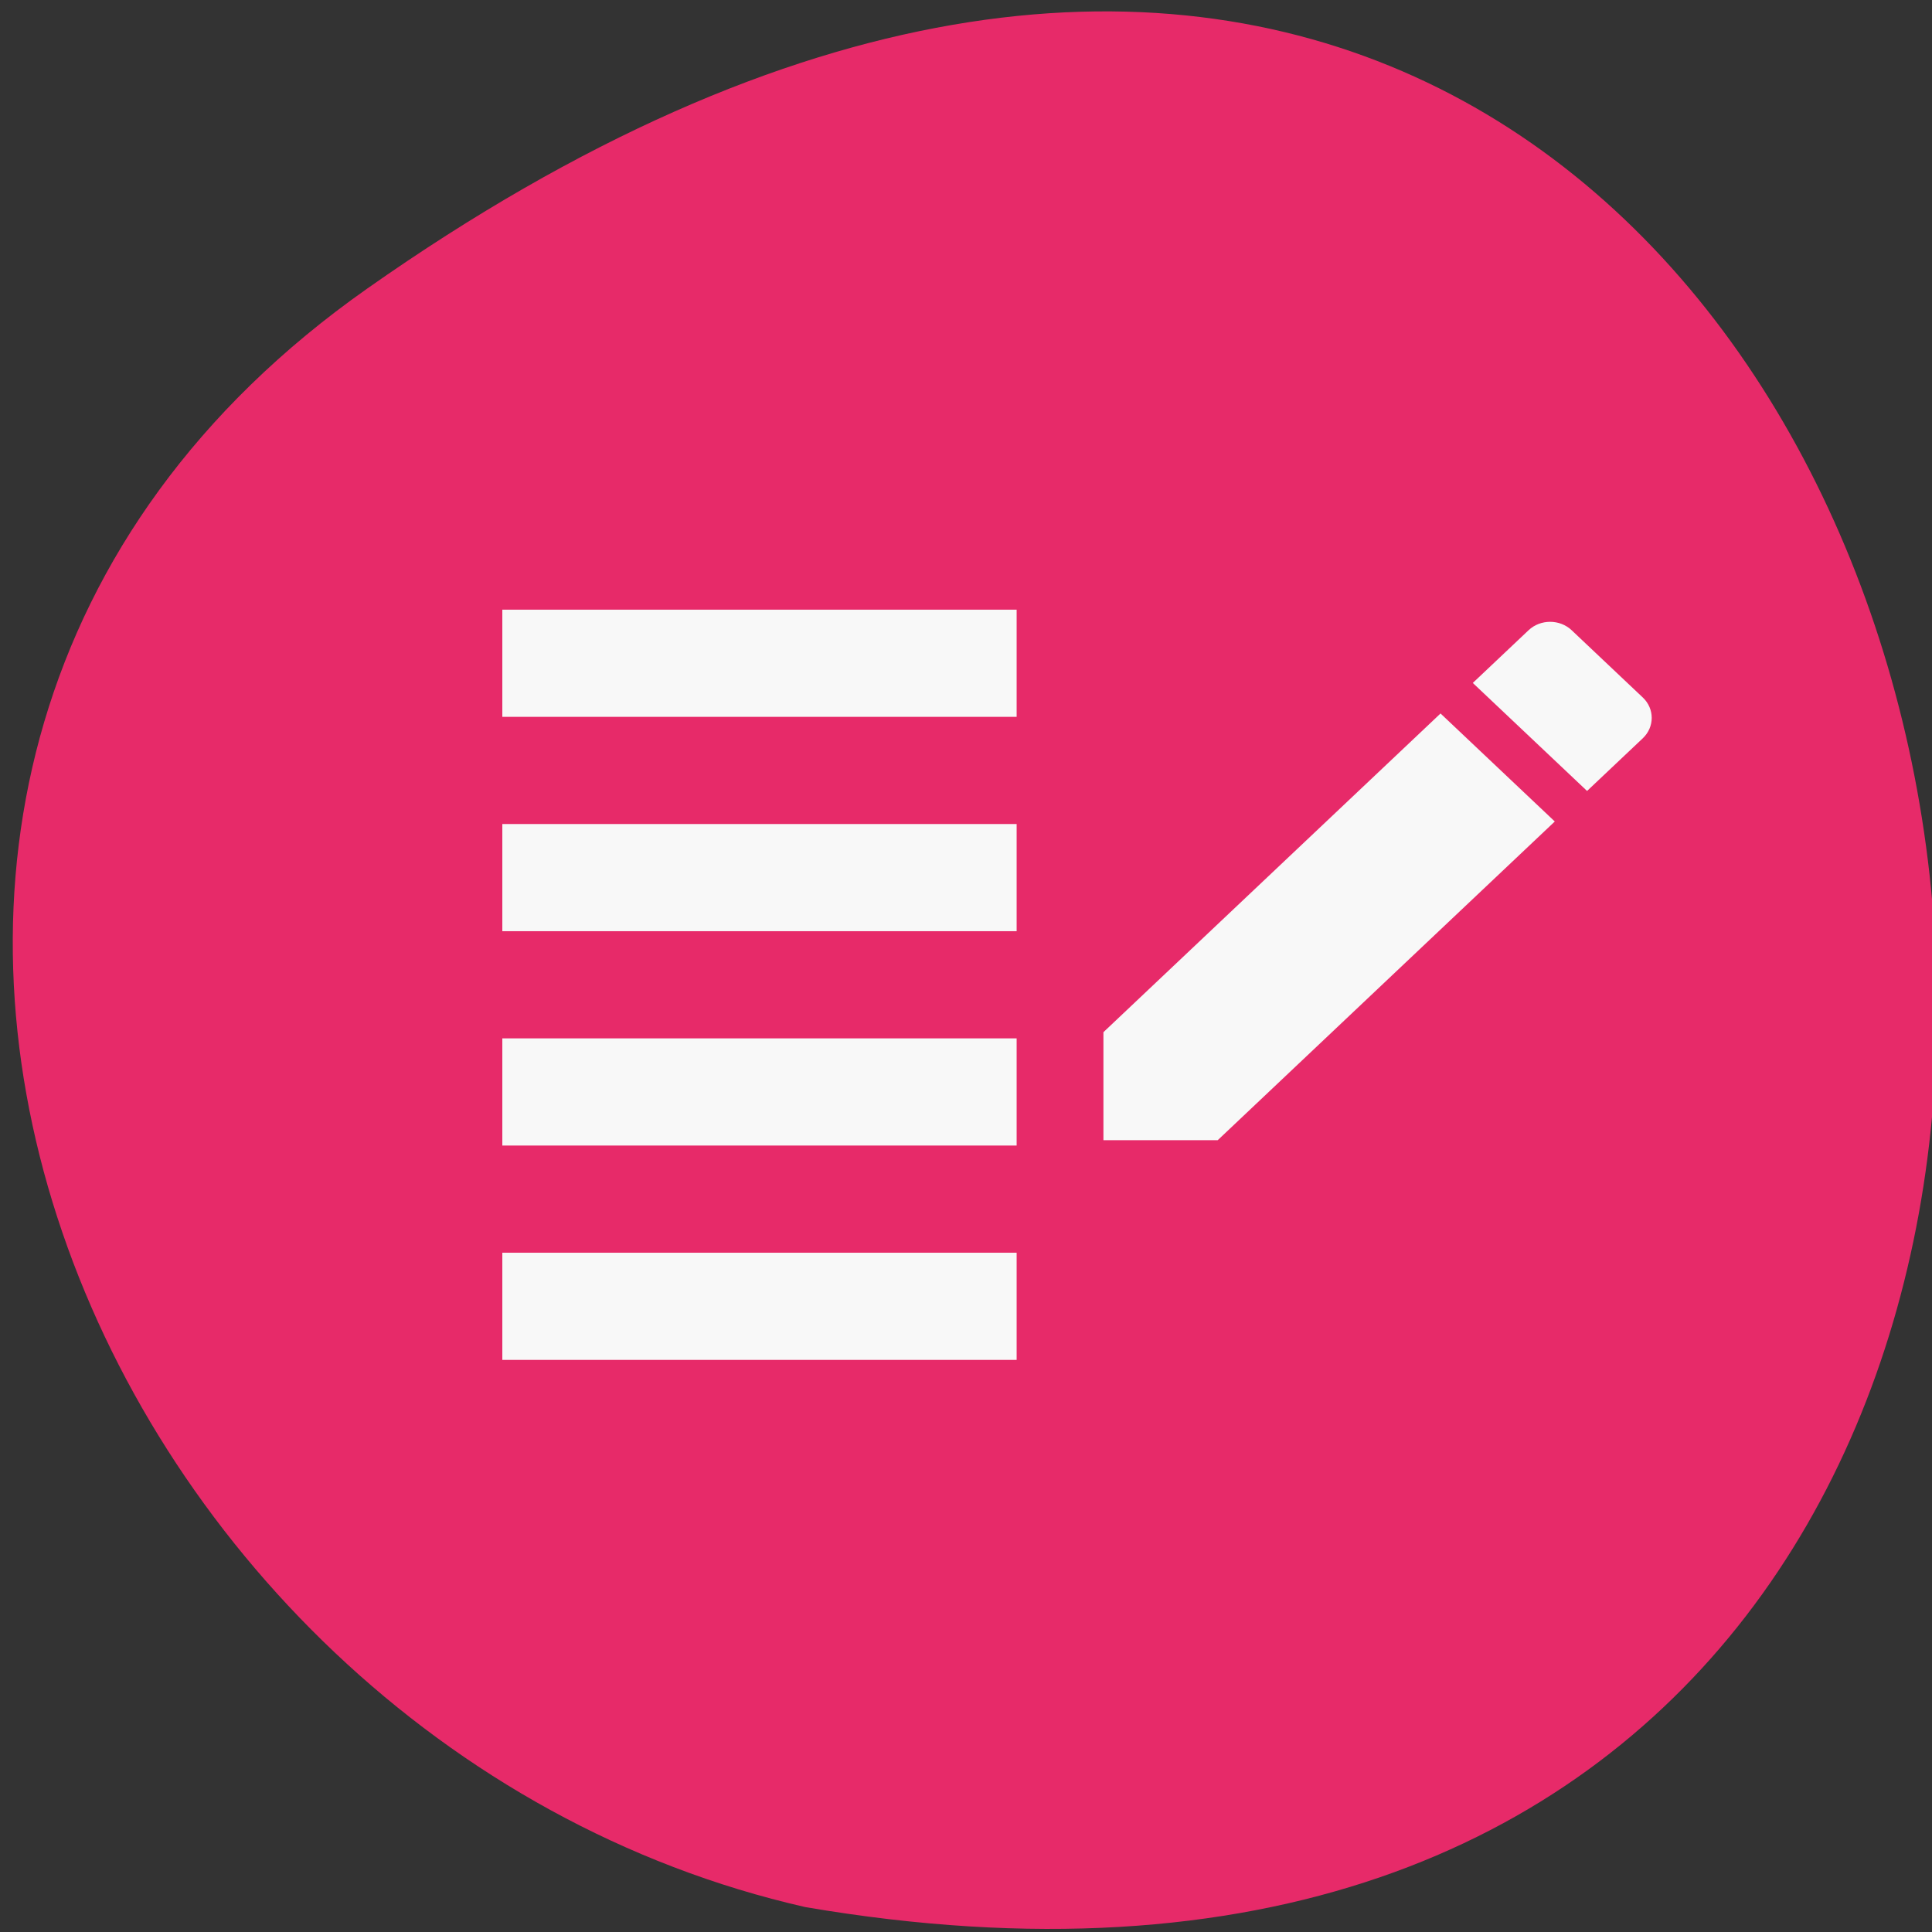 <svg xmlns="http://www.w3.org/2000/svg" viewBox="0 0 256 256"><rect x="0" y="0" width="256" height="256" fill="#333333" stroke="none"/><g color="#000"><path d="M 219.27,843.52 C 378.99,1071.5 -36.39,1144.06 4.81,901.81 26.646,805.46 155.29,752.19 219.27,843.52 z" transform="matrix(0 -1 0.996 0 -791.49 257.51)" fill="#e72a69"/></g><g fill="#f8f8f8"><path d="m 66.56 151.79 h 68.15 v -14.201 h -68.15 v 14.201 z m 0 28.403 h 68.15 v -14.201 h -68.15 v 14.201 z m 0 -56.805 h 68.15 v -14.201 h -68.15 v 14.201 z m 0 -42.604 v 14.201 h 68.15 v -14.201 h -68.15 z"/><path d="m 146.21 136.77 v 14.312 h 15.14 l 44.668 -42.23 l -15.14 -14.312 l -44.668 42.23 z m 71.47 -38.948 c 1.574 -1.488 1.574 -3.912 0 -5.4 l -9.426 -8.912 c -1.574 -1.488 -4.138 -1.488 -5.712 0 l -7.388 6.984 l 15.14 14.312 l 7.388 -6.984 z"/></g></svg>